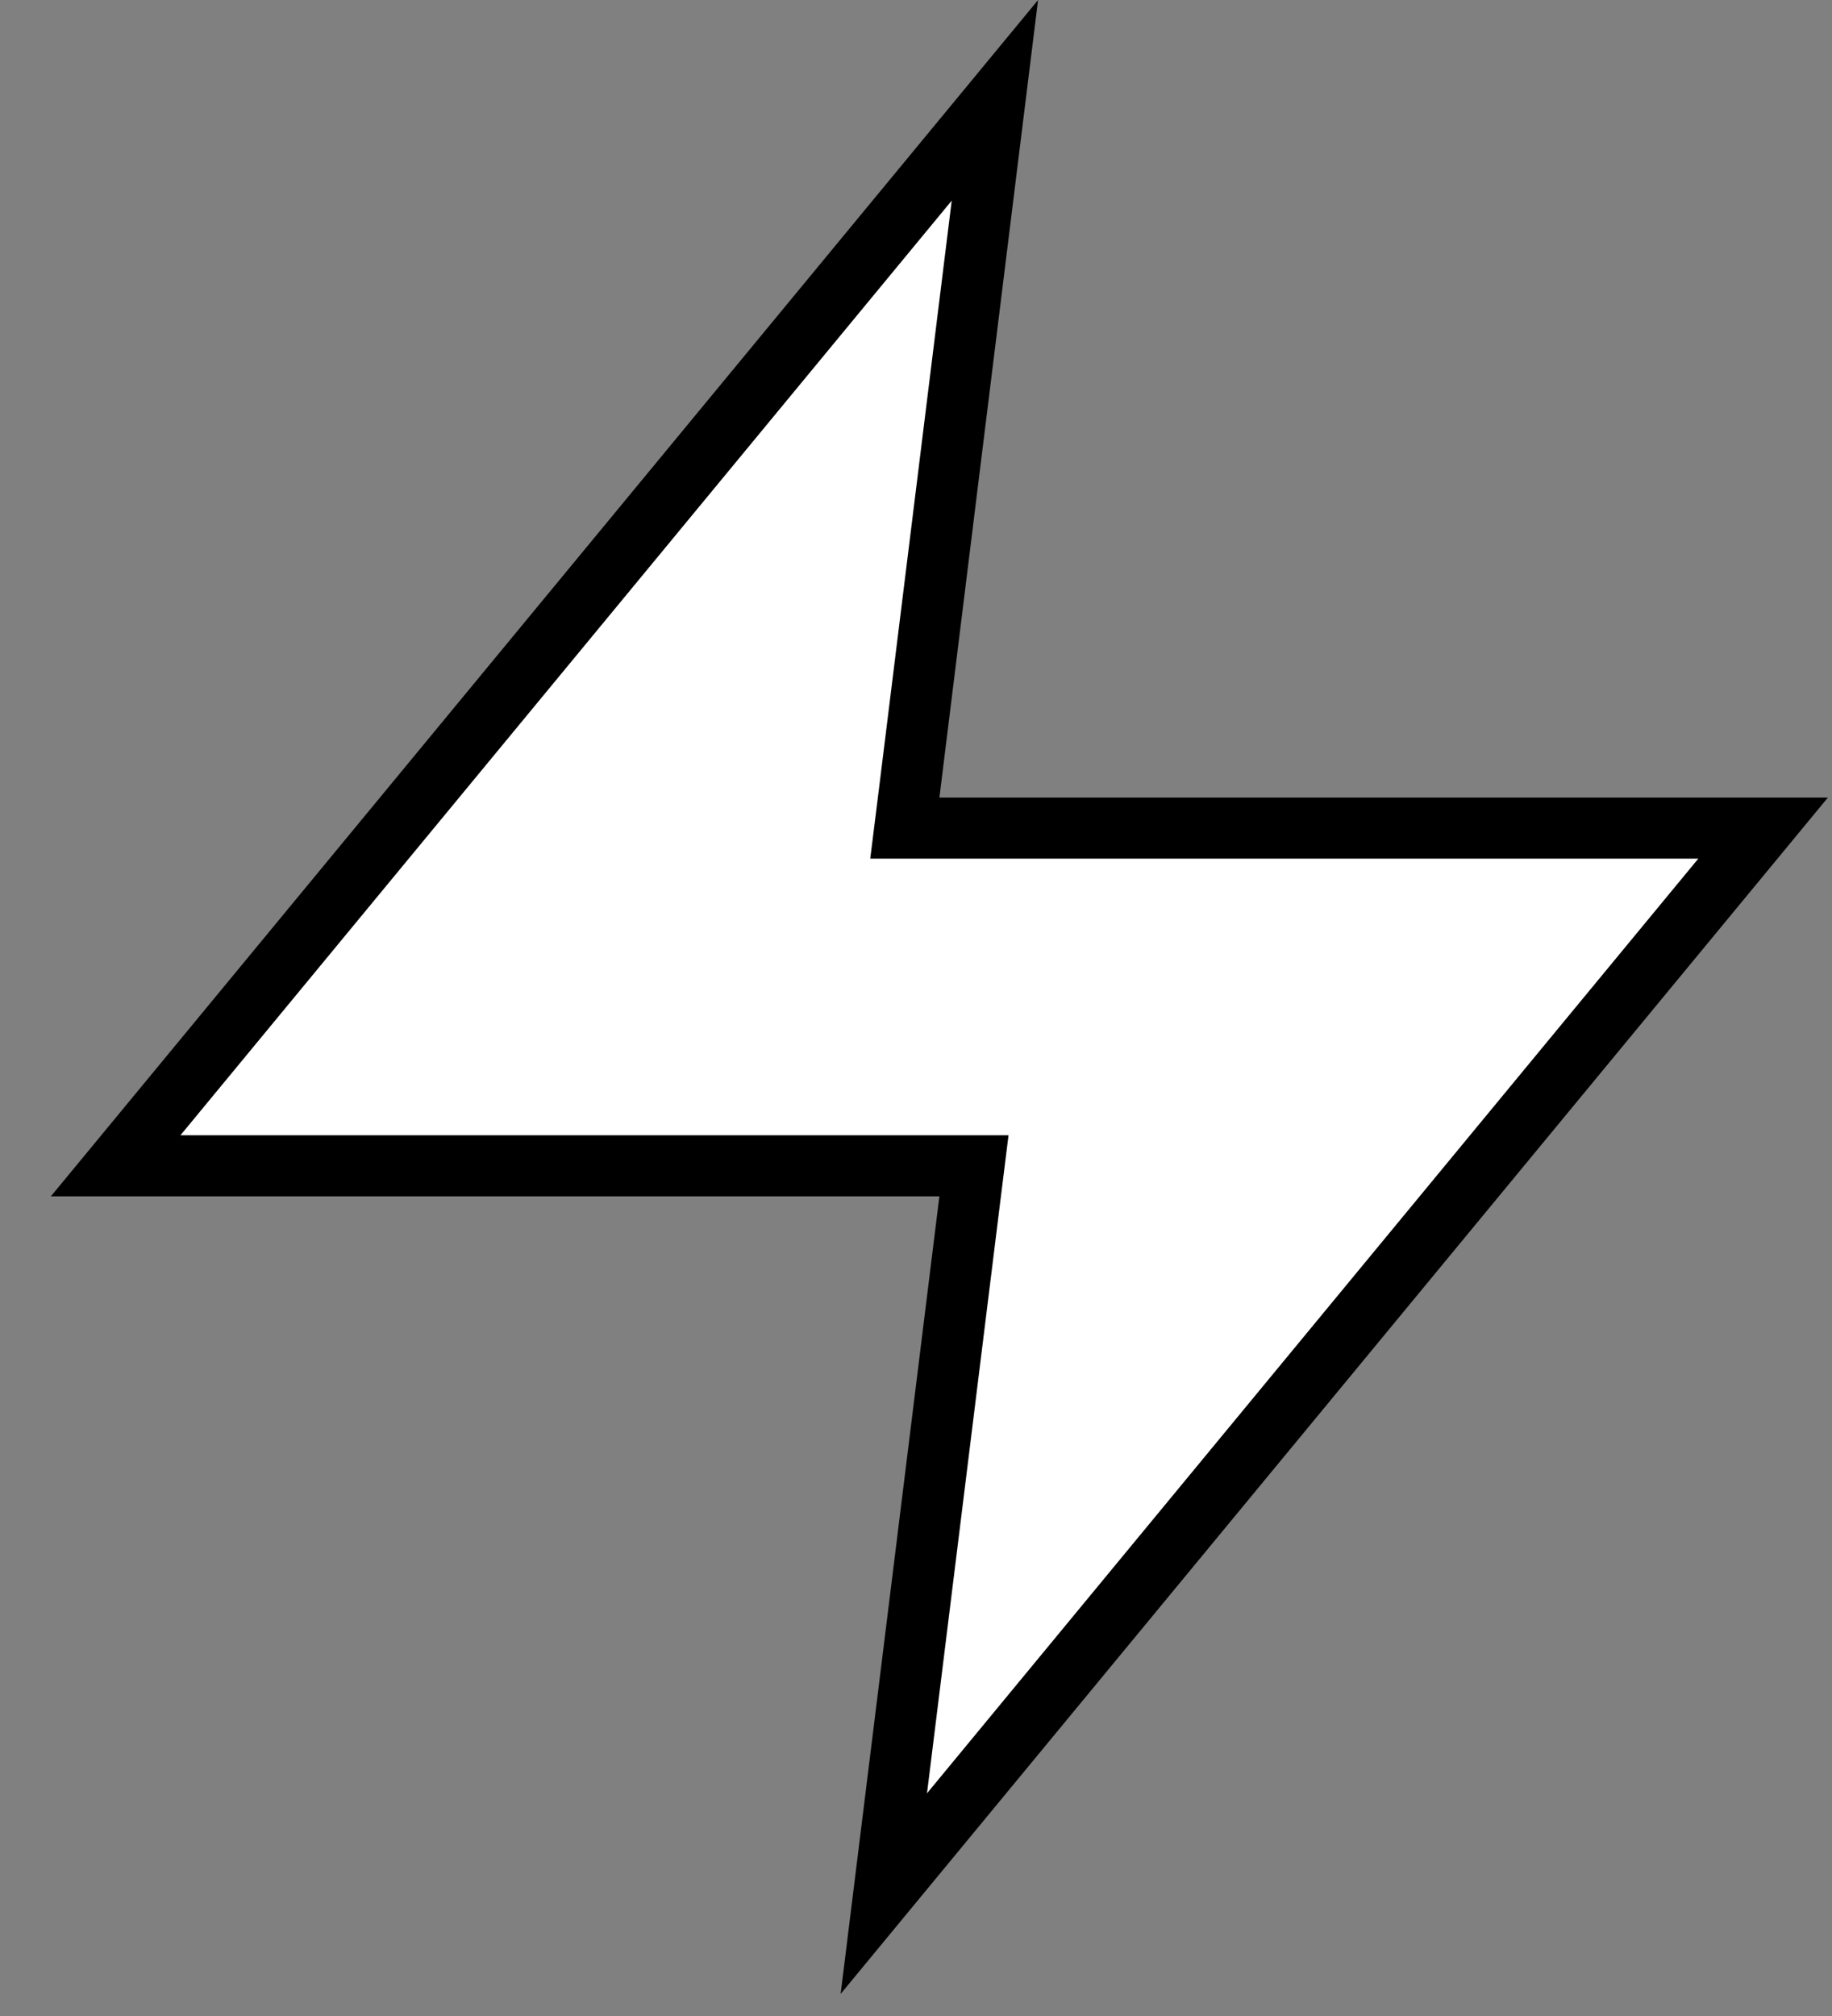 <svg width="30" height="33" viewBox="0 0 30 33" fill="none" xmlns="http://www.w3.org/2000/svg">
<rect x="0" y="0" width="30" height="33" fill="#808080" stroke="none"/>
<path d="M15.383 13.555H28.872L14.473 30.997L15.879 19.645L15.949 19.083H15.383H1.894L16.292 1.642L14.887 12.994L14.817 13.555H15.383Z" fill="white" stroke="black"/>
</svg>
